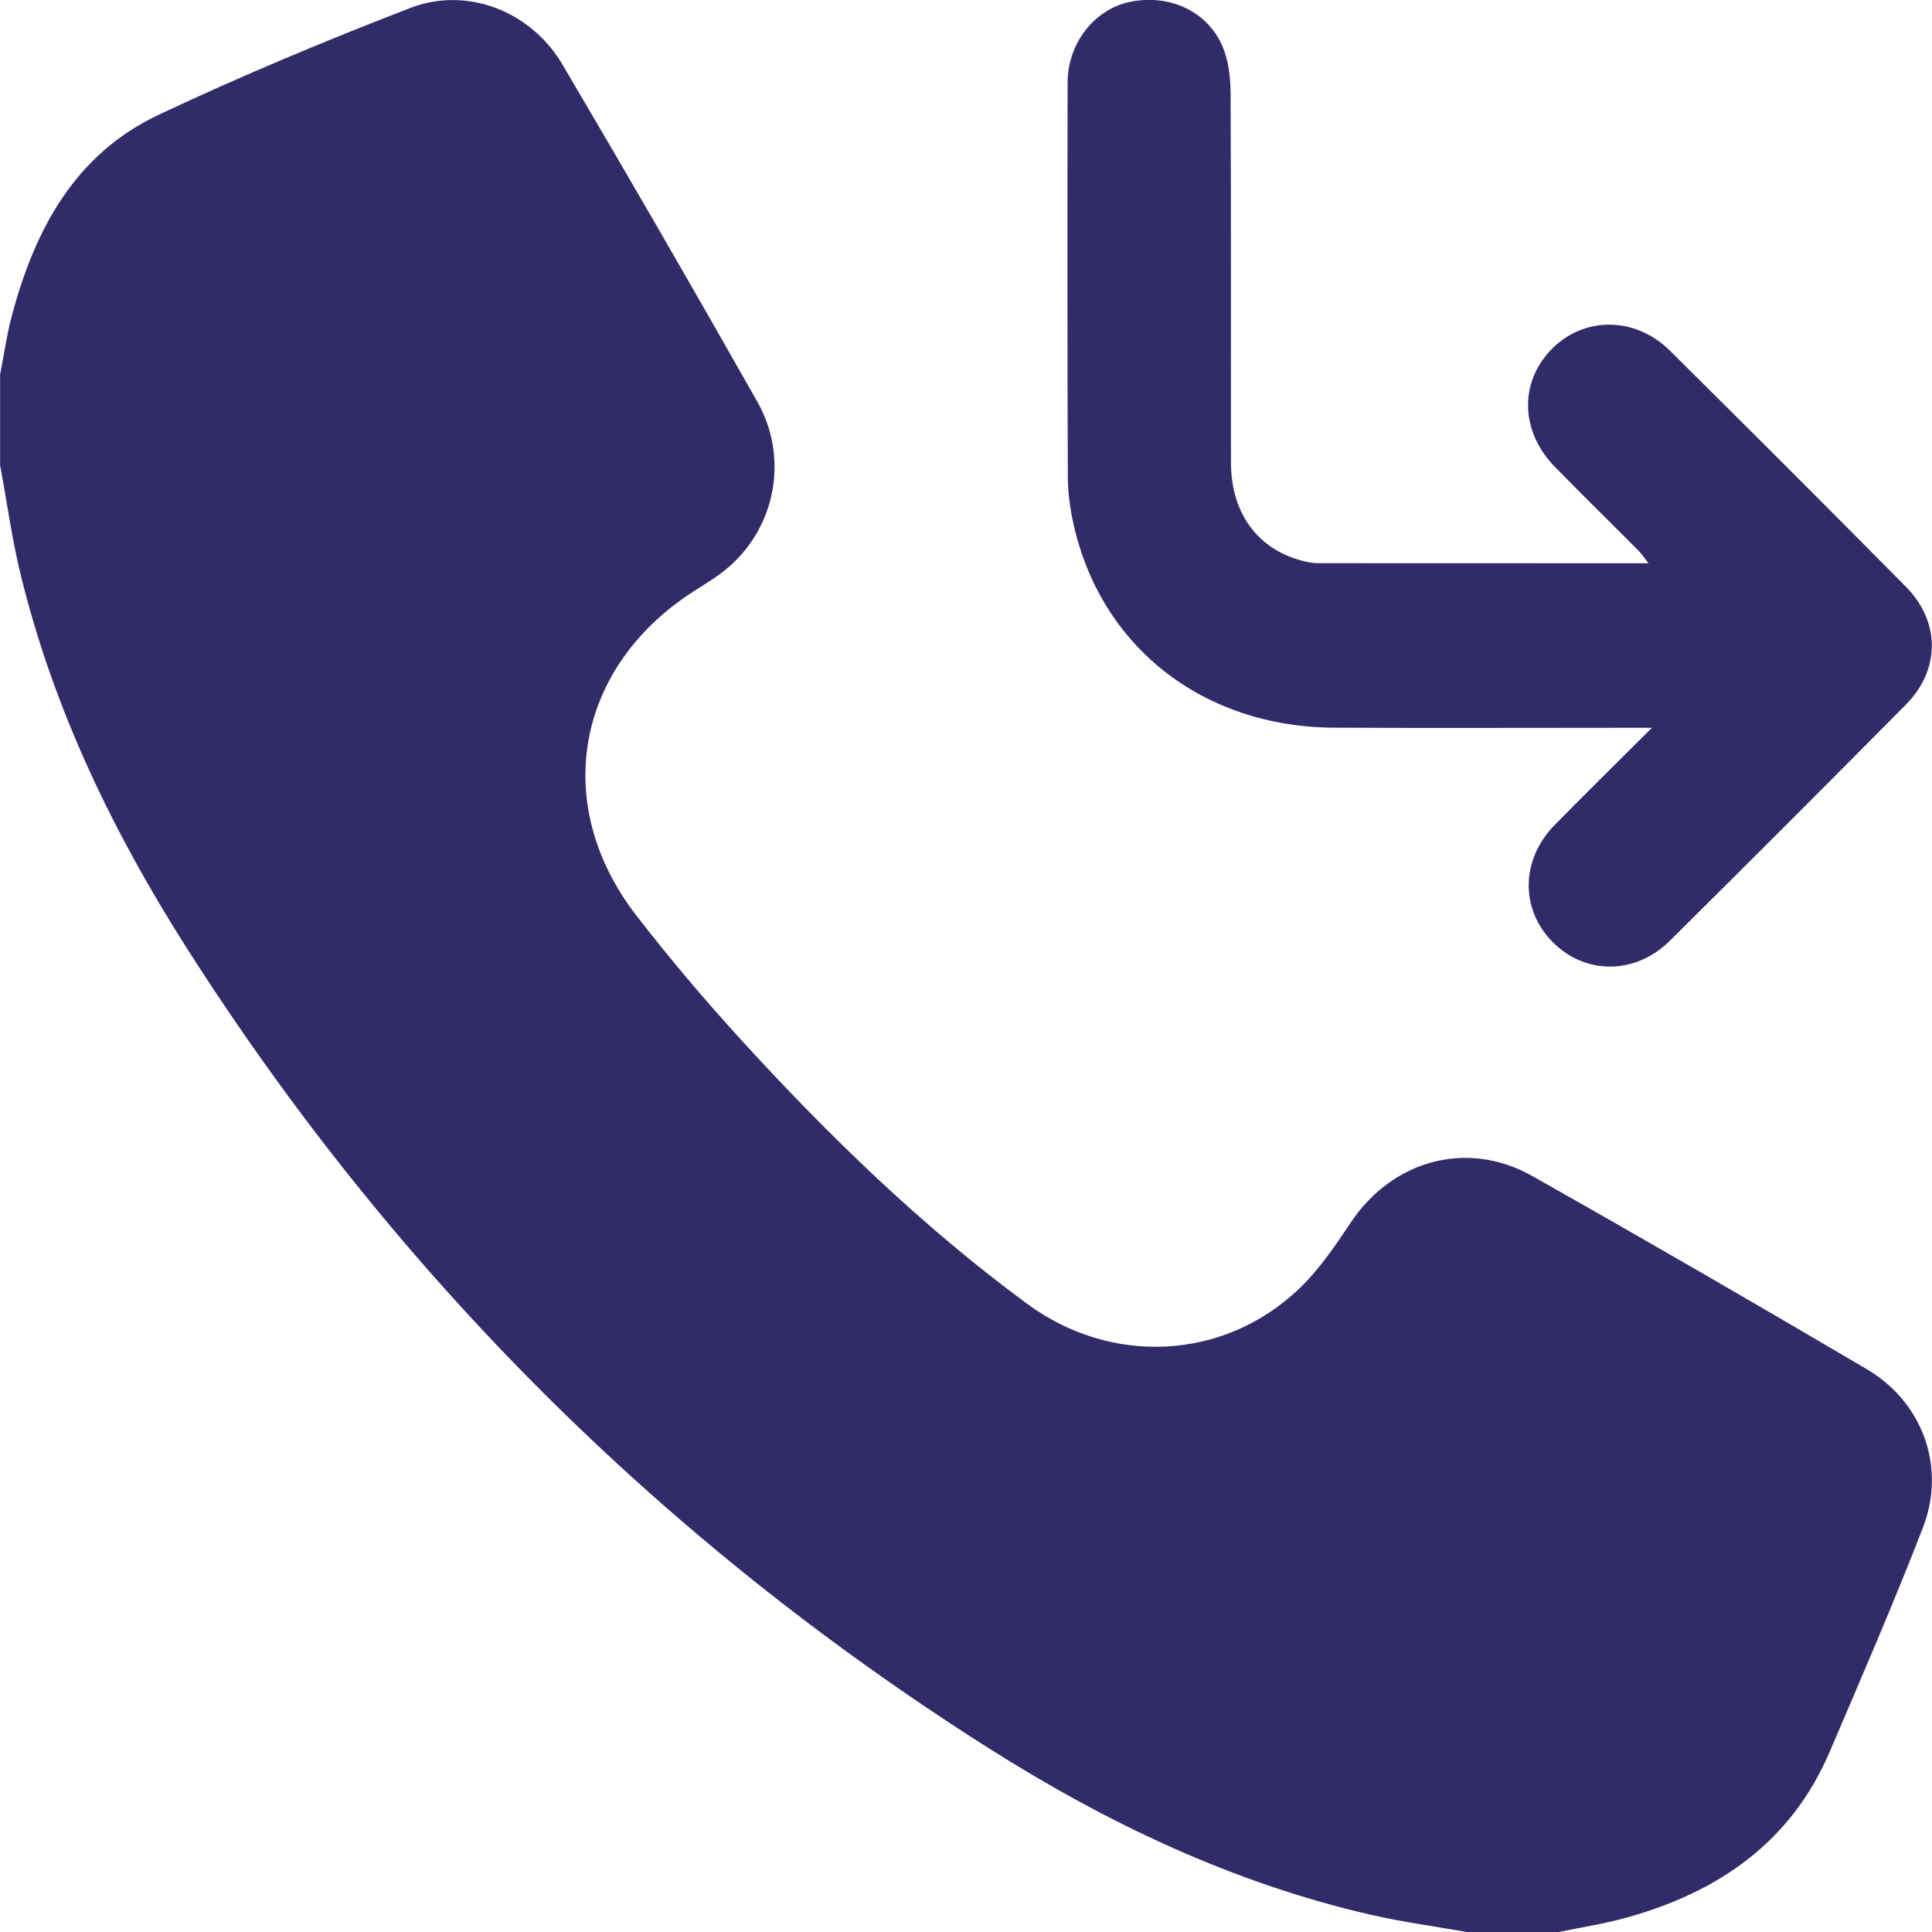 <svg xmlns="http://www.w3.org/2000/svg" id="Layer_1" data-name="Layer 1" viewBox="0 0 200 200"><defs><style>      .cls-1 {        fill: #322b6a;      }    </style></defs><path class="cls-1" d="M161.27,200.01h-9.37c-3.32-.59-6.66-1.03-9.94-1.78-14.36-3.29-27.48-9.55-39.82-17.39-33.67-21.4-61.28-48.96-82.74-82.59-7.65-11.99-13.82-24.73-17.23-38.64-.93-3.77-1.45-7.64-2.16-11.46,0-3.12,0-6.25,0-9.37,.4-2.03,.68-4.08,1.21-6.07C3.59,23.78,7.74,15.96,16.47,11.86,24.98,7.85,33.68,4.22,42.46,.83c5.85-2.27,12.49,.31,15.74,5.81,6.84,11.59,13.57,23.24,20.2,34.95,3.25,5.74,1.92,12.85-2.92,17.07-1.12,.98-2.42,1.75-3.68,2.56-12.23,7.85-14.81,22.08-5.92,33.56,3.42,4.42,7.04,8.7,10.81,12.83,9.1,9.96,18.75,19.35,29.64,27.36,8.76,6.45,20.36,5.84,28.11-1.52,2.09-1.99,3.77-4.46,5.38-6.88,4.3-6.46,12.05-8.64,18.8-4.83,11.6,6.55,23.14,13.23,34.62,19.99,5.81,3.43,8.24,10.15,5.82,16.41-3.02,7.81-6.36,15.5-9.65,23.2-3.99,9.34-11.48,14.5-20.95,17.15-2.36,.66-4.79,1.03-7.19,1.53Z"></path><path class="cls-1" d="M171,75.34c-1.26,0-1.94,0-2.62,0-10.09,0-20.17,.04-30.26-.01-13.61-.07-24.21-8.39-27.01-21.17-.35-1.58-.56-3.22-.57-4.83-.05-13.6-.05-27.2-.02-40.79,0-4.05,2.76-7.55,6.38-8.33,4.13-.89,8.16,.95,9.7,4.7,.59,1.45,.78,3.15,.79,4.74,.06,12.75,.02,25.5,.04,38.26,.01,5.23,2.78,8.97,7.43,10.15,.5,.13,1.02,.24,1.53,.24,11.32,.01,22.64,.01,34.26,.01-.41-.53-.66-.93-.98-1.25-2.89-2.91-5.82-5.78-8.69-8.71-3.61-3.68-3.73-8.77-.34-12.22,3.34-3.39,8.63-3.39,12.23,.17,8.18,8.11,16.33,16.25,24.43,24.44,3.58,3.63,3.57,8.59,0,12.2-8.1,8.18-16.25,16.33-24.43,24.44-3.61,3.58-8.83,3.55-12.21,.07-3.31-3.41-3.21-8.51,.3-12.07,3.17-3.23,6.4-6.4,10.03-10.02Z"></path></svg>